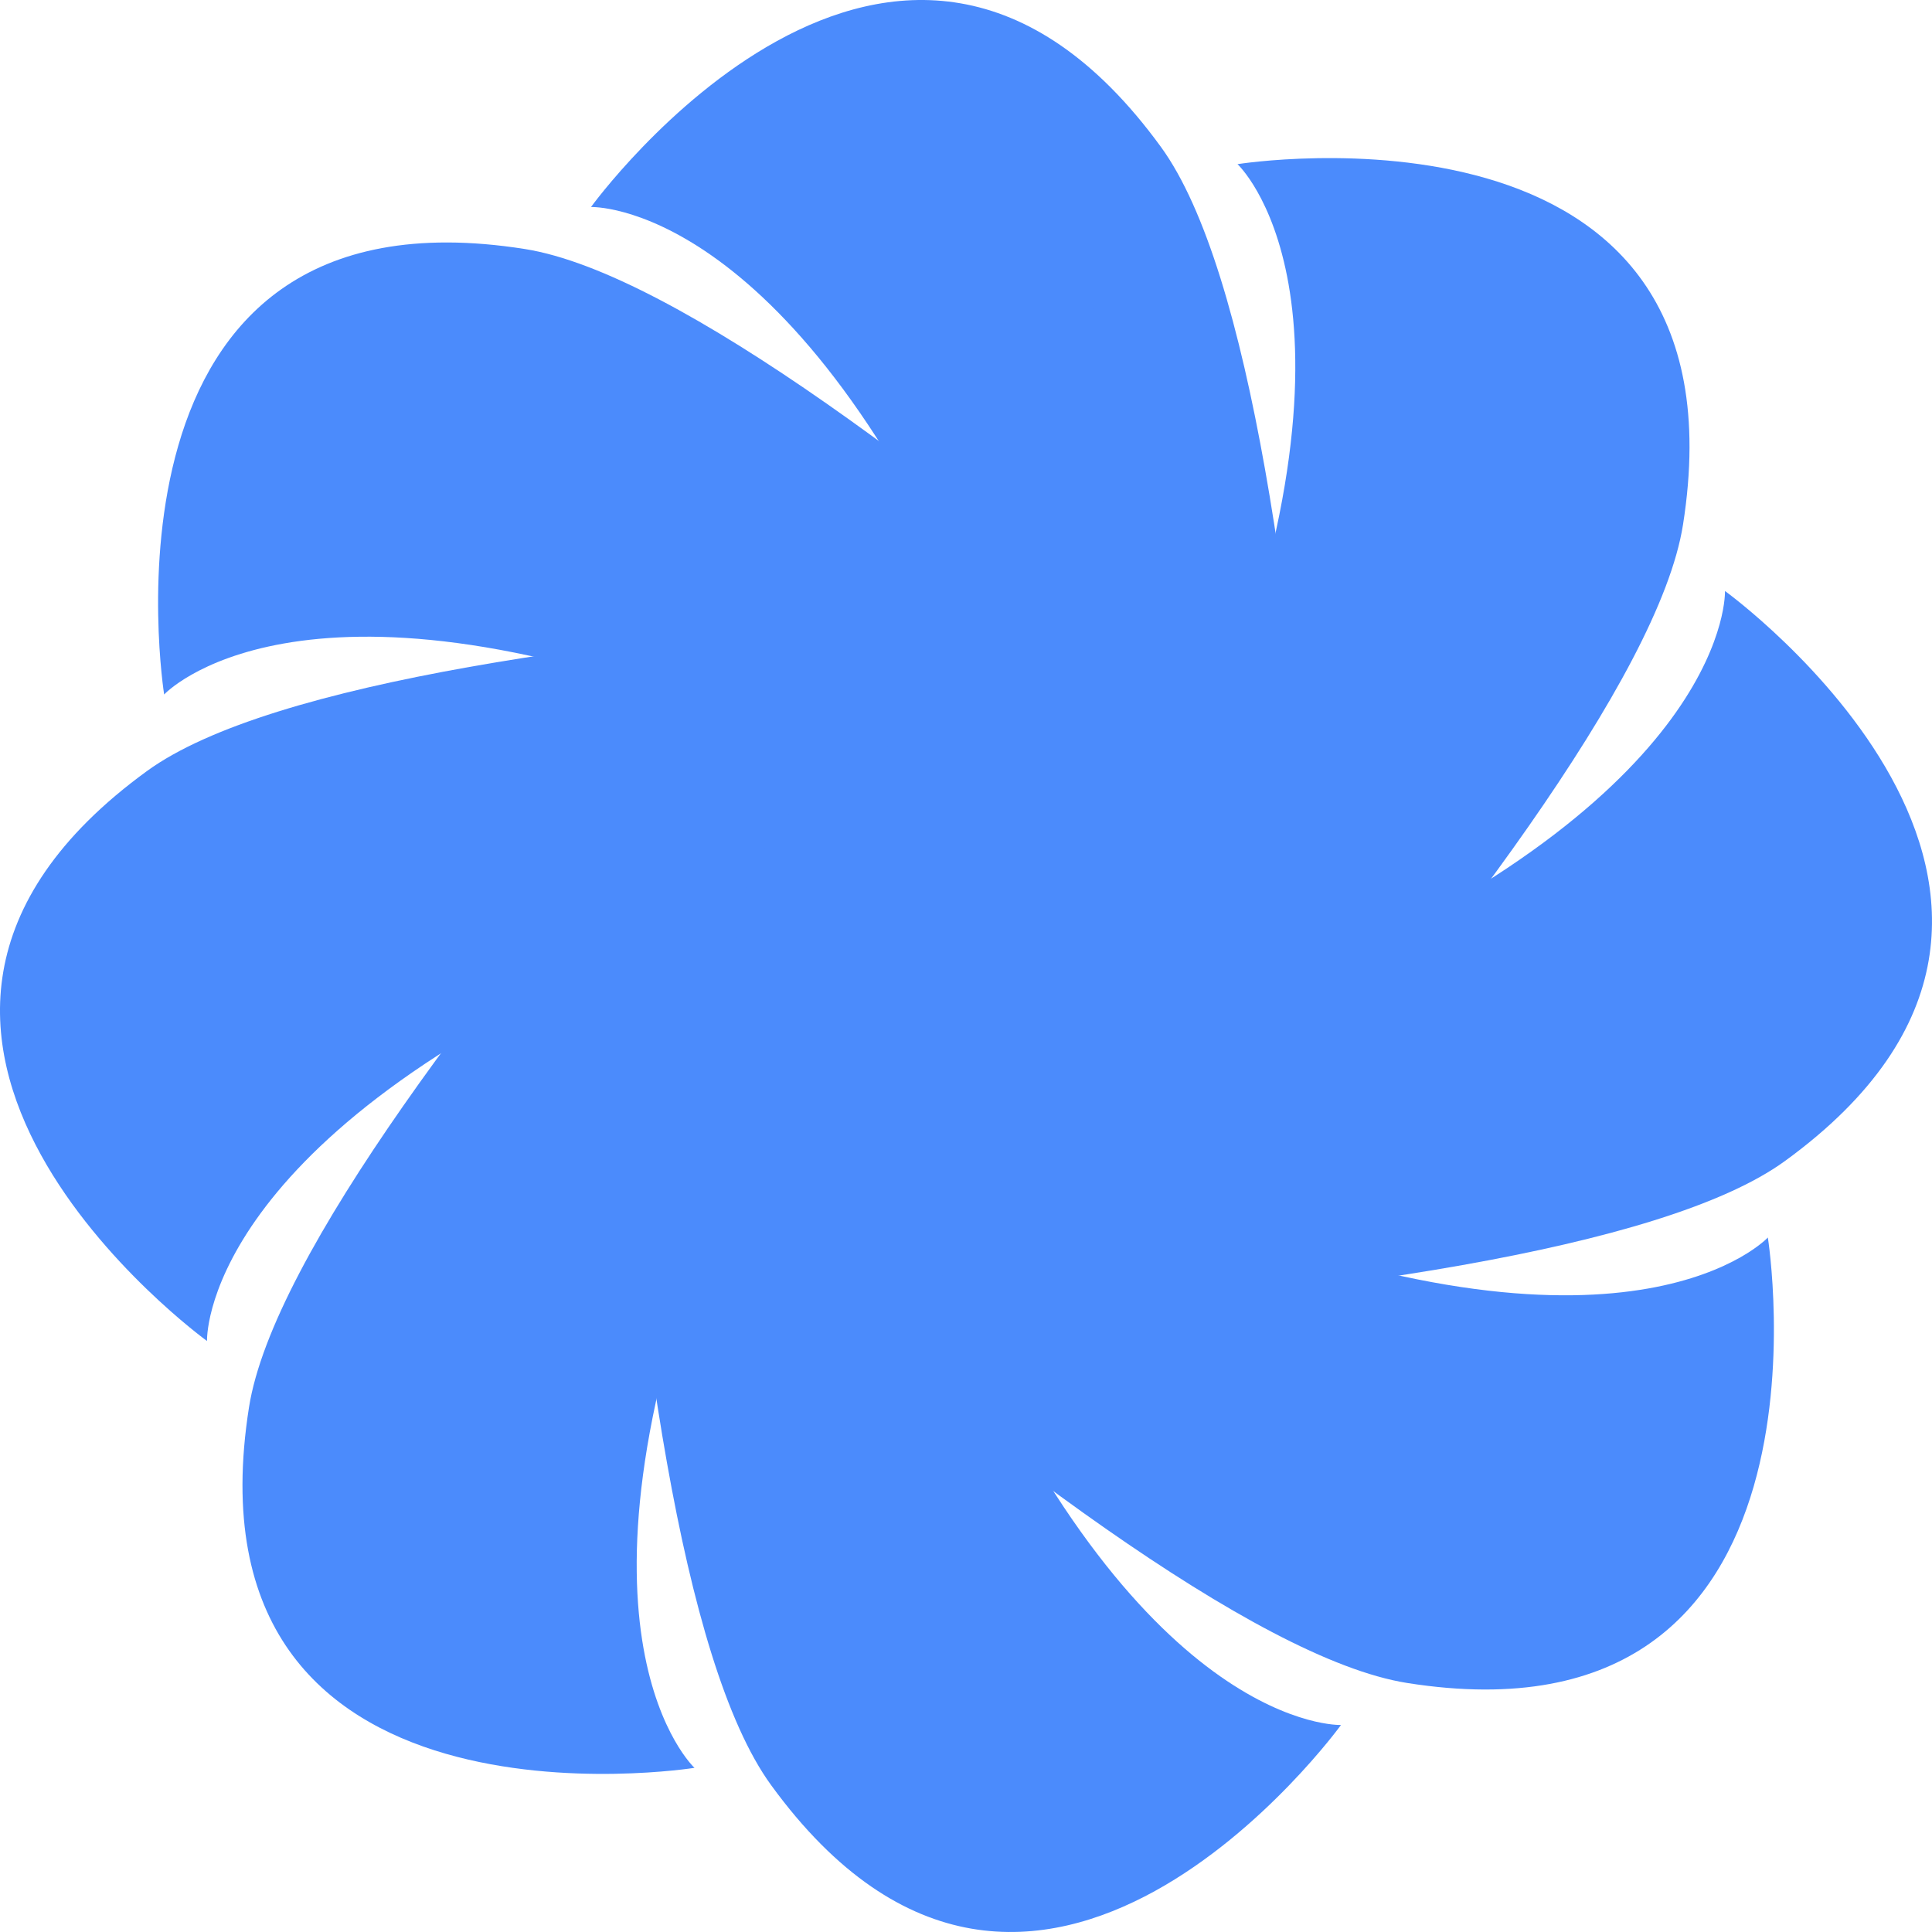 <svg width="300" height="300" viewBox="0 0 300 300" fill="none" xmlns="http://www.w3.org/2000/svg">
<path d="M91.771 32.146C91.771 32.146 139.312 -33.501 180.279 22.829C208.229 61.26 208.229 239.442 208.229 239.442L189.596 239.442C189.596 239.442 180.279 161.415 151.165 96.198C122.05 30.981 91.771 32.146 91.771 32.146Z" fill="#4B8BFC"/>
<path d="M192.161 25.49C192.161 25.49 272.197 12.688 261.334 81.487C253.923 128.426 127.93 254.419 127.93 254.419L114.754 241.243C114.754 241.243 163.339 179.482 188.867 112.78C214.395 46.077 192.161 25.49 192.161 25.49Z" fill="#4B8BFC"/>
<path d="M267.854 91.771C267.854 91.771 333.501 139.312 277.171 180.279C238.74 208.229 60.558 208.229 60.558 208.229L60.558 189.596C60.558 189.596 138.585 180.279 203.802 151.165C269.019 122.05 267.854 91.771 267.854 91.771Z" fill="#4B8BFC"/>
<path d="M274.51 192.161C274.51 192.161 287.312 272.197 218.513 261.334C171.574 253.923 45.581 127.93 45.581 127.93L58.757 114.754C58.757 114.754 120.518 163.339 187.22 188.867C253.923 214.395 274.51 192.161 274.51 192.161Z" fill="#4B8BFC"/>
<path d="M208.229 267.854C208.229 267.854 160.688 333.501 119.721 277.171C91.771 238.74 91.771 60.558 91.771 60.558L110.404 60.558C110.404 60.558 119.721 138.585 148.835 203.802C177.95 269.019 208.229 267.854 208.229 267.854Z" fill="#4B8BFC"/>
<path d="M107.839 274.51C107.839 274.51 27.803 287.312 38.666 218.513C46.077 171.574 172.071 45.581 172.071 45.581L185.246 58.757C185.246 58.757 136.661 120.518 111.133 187.22C85.605 253.923 107.839 274.51 107.839 274.51Z" fill="#4B8BFC"/>
<path d="M32.146 208.229C32.146 208.229 -33.501 160.688 22.829 119.721C61.26 91.771 239.442 91.771 239.442 91.771V110.404C239.442 110.404 161.415 119.721 96.198 148.835C30.981 177.95 32.146 208.229 32.146 208.229Z" fill="#4B8BFC"/>
<path d="M25.49 107.839C25.49 107.839 12.688 27.803 81.487 38.666C128.426 46.077 254.419 172.07 254.419 172.07L241.243 185.246C241.243 185.246 179.482 136.661 112.78 111.133C46.077 85.605 25.49 107.839 25.49 107.839Z" fill="#4B8BFC"/>
<path d="M184.004 149.067C184.004 168.362 168.362 184.004 149.067 184.004C129.771 184.004 114.129 168.362 114.129 149.067C114.129 129.771 129.771 114.129 149.067 114.129C168.362 114.129 184.004 129.771 184.004 149.067Z" fill="#4B8BFC"/>
</svg>
